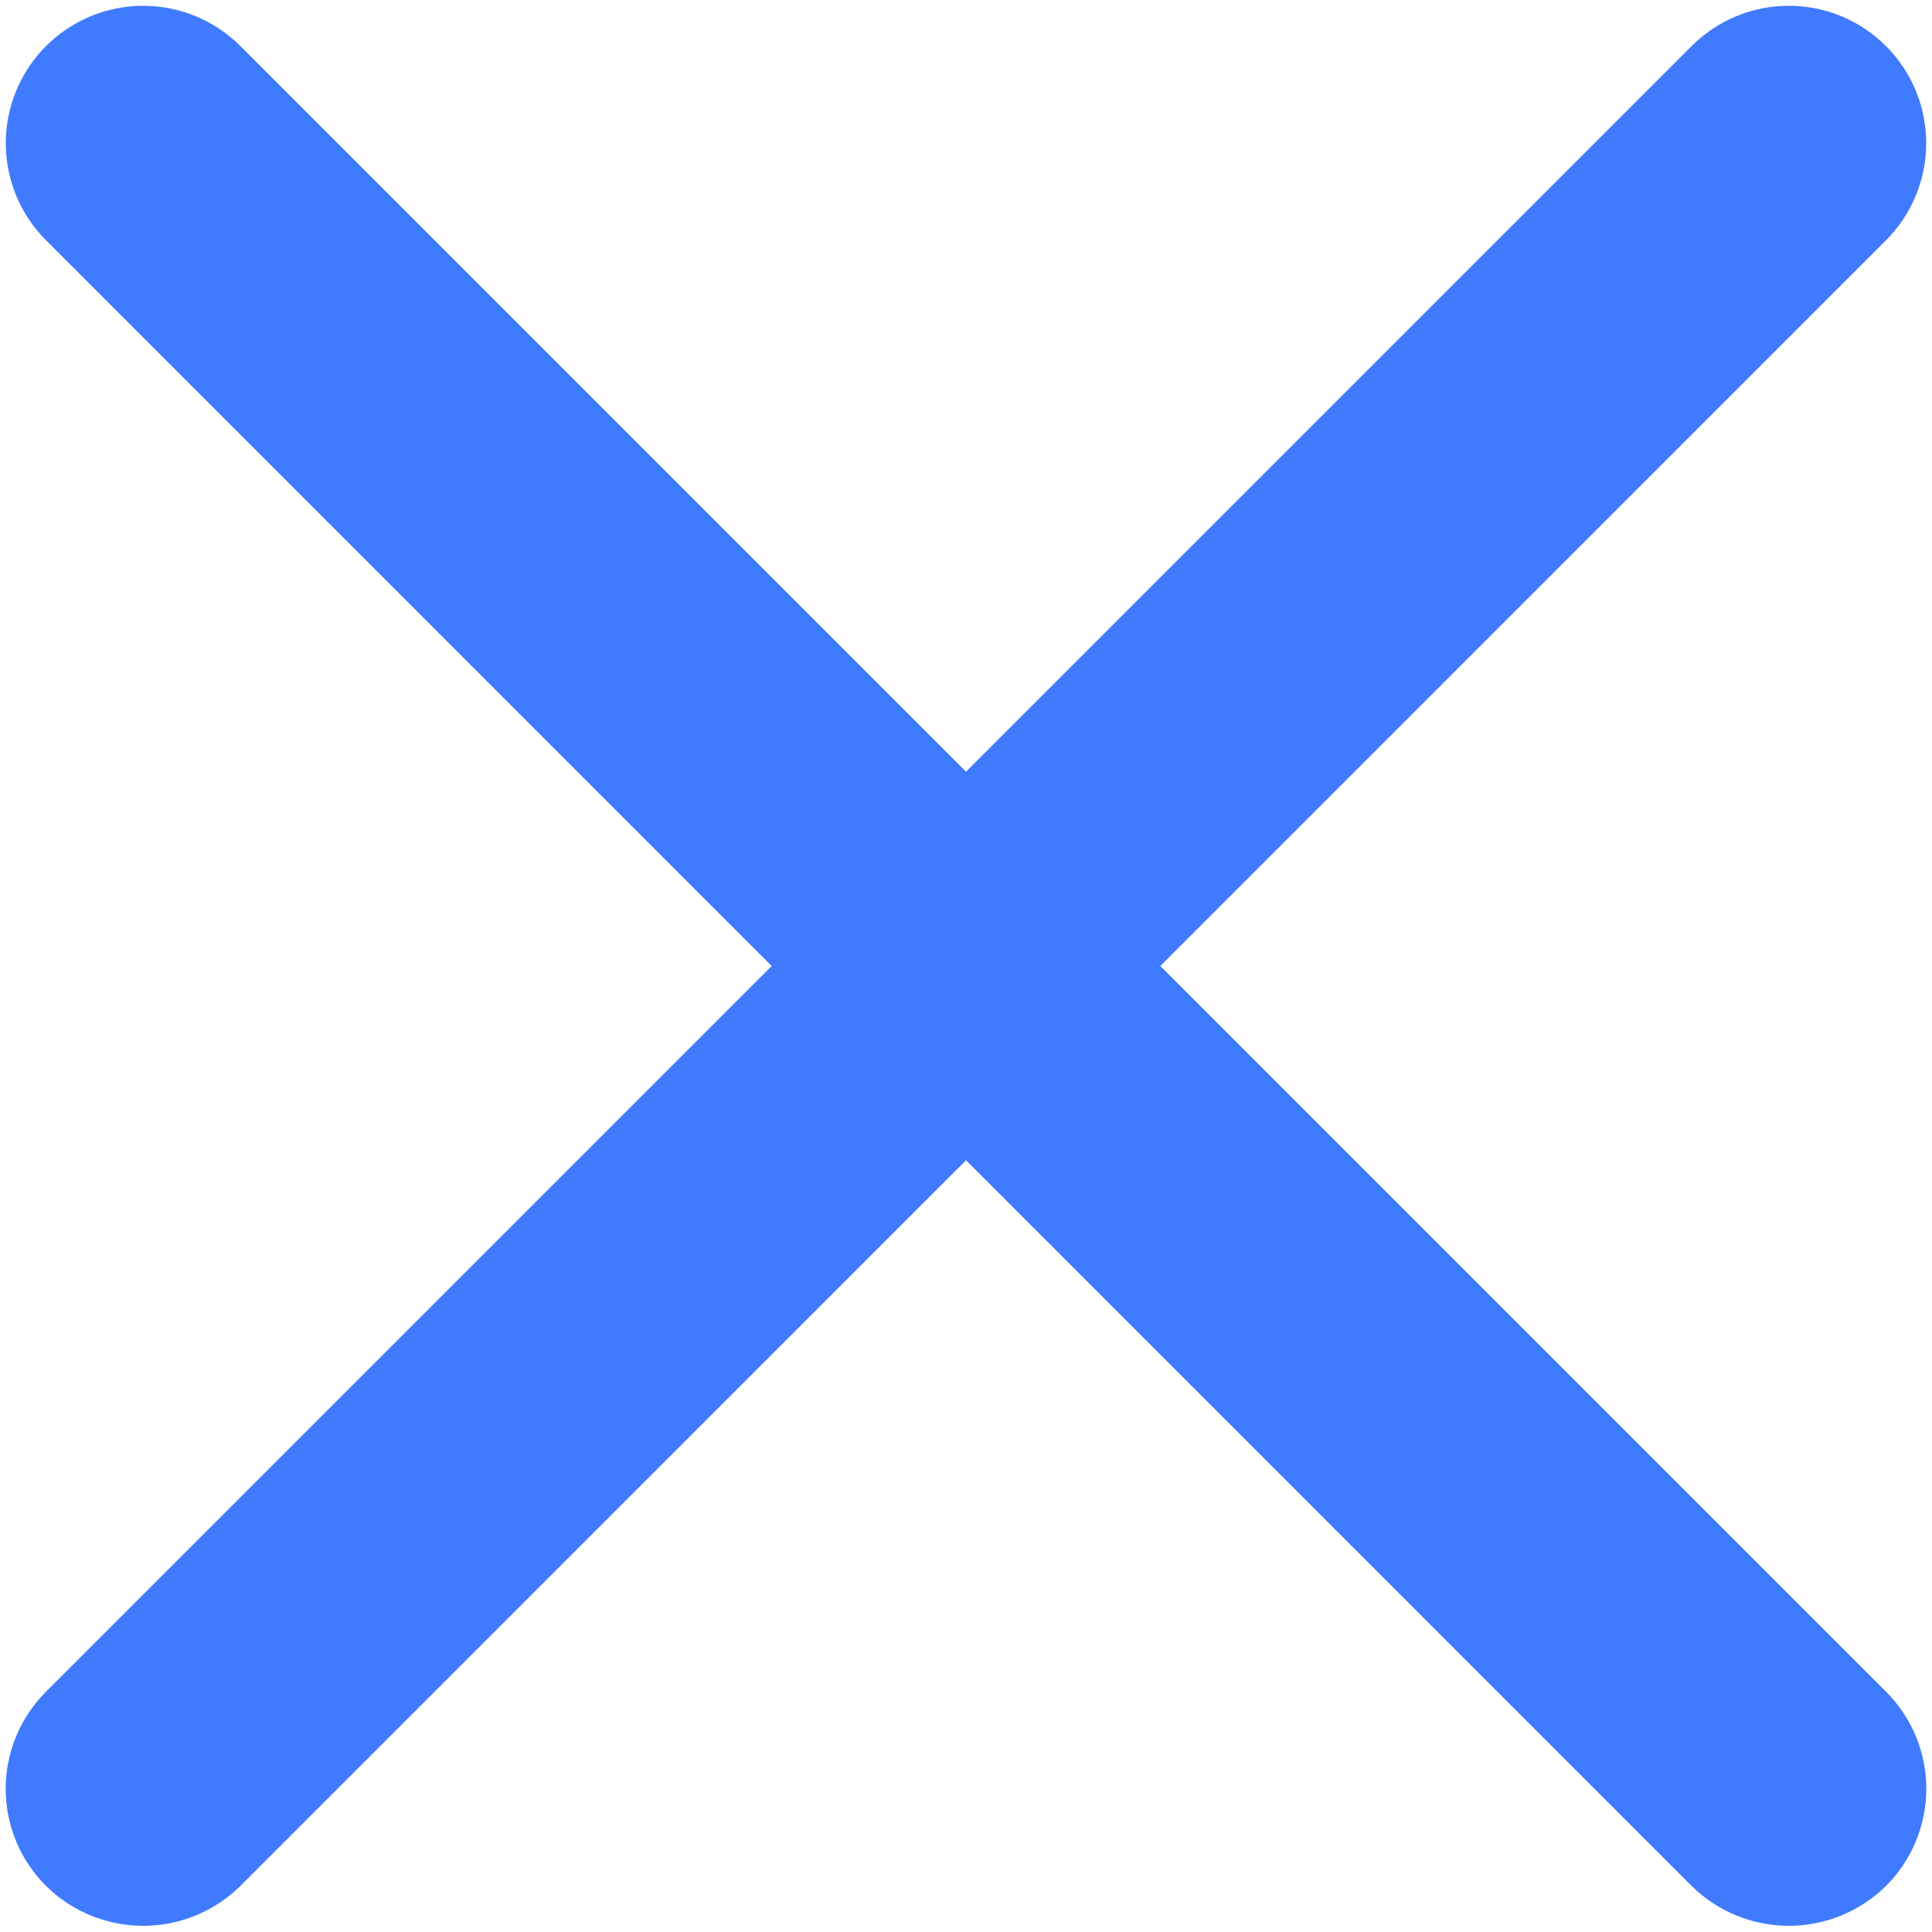 <svg width="35" height="35" viewBox="0 0 35 35" fill="none" xmlns="http://www.w3.org/2000/svg">
<path d="M0.834 30.646C0.602 30.877 0.419 31.151 0.293 31.453C0.168 31.755 0.103 32.079 0.103 32.406C0.103 32.733 0.168 33.057 0.293 33.359C0.419 33.661 0.602 33.935 0.834 34.166C1.303 34.629 1.935 34.888 2.594 34.888C3.252 34.888 3.885 34.629 4.354 34.166L17.5 21.019L30.646 34.166C31.115 34.629 31.747 34.888 32.406 34.888C33.065 34.888 33.697 34.629 34.166 34.166C34.398 33.935 34.581 33.661 34.707 33.359C34.832 33.057 34.897 32.733 34.897 32.406C34.897 32.079 34.832 31.755 34.707 31.453C34.581 31.151 34.398 30.877 34.166 30.646L21.02 17.5L34.166 4.353C34.633 3.887 34.895 3.254 34.895 2.594C34.895 2.267 34.831 1.943 34.706 1.641C34.58 1.339 34.397 1.065 34.166 0.834C33.935 0.603 33.661 0.419 33.359 0.294C33.057 0.169 32.733 0.105 32.406 0.105C31.746 0.105 31.113 0.367 30.646 0.834L17.5 13.98L4.354 0.834C3.887 0.367 3.254 0.105 2.594 0.105C1.934 0.105 1.301 0.367 0.834 0.834C0.367 1.301 0.105 1.934 0.105 2.594C0.105 3.254 0.367 3.887 0.834 4.353L13.98 17.5L0.834 30.646Z" fill="#407BFF"/>
</svg>
